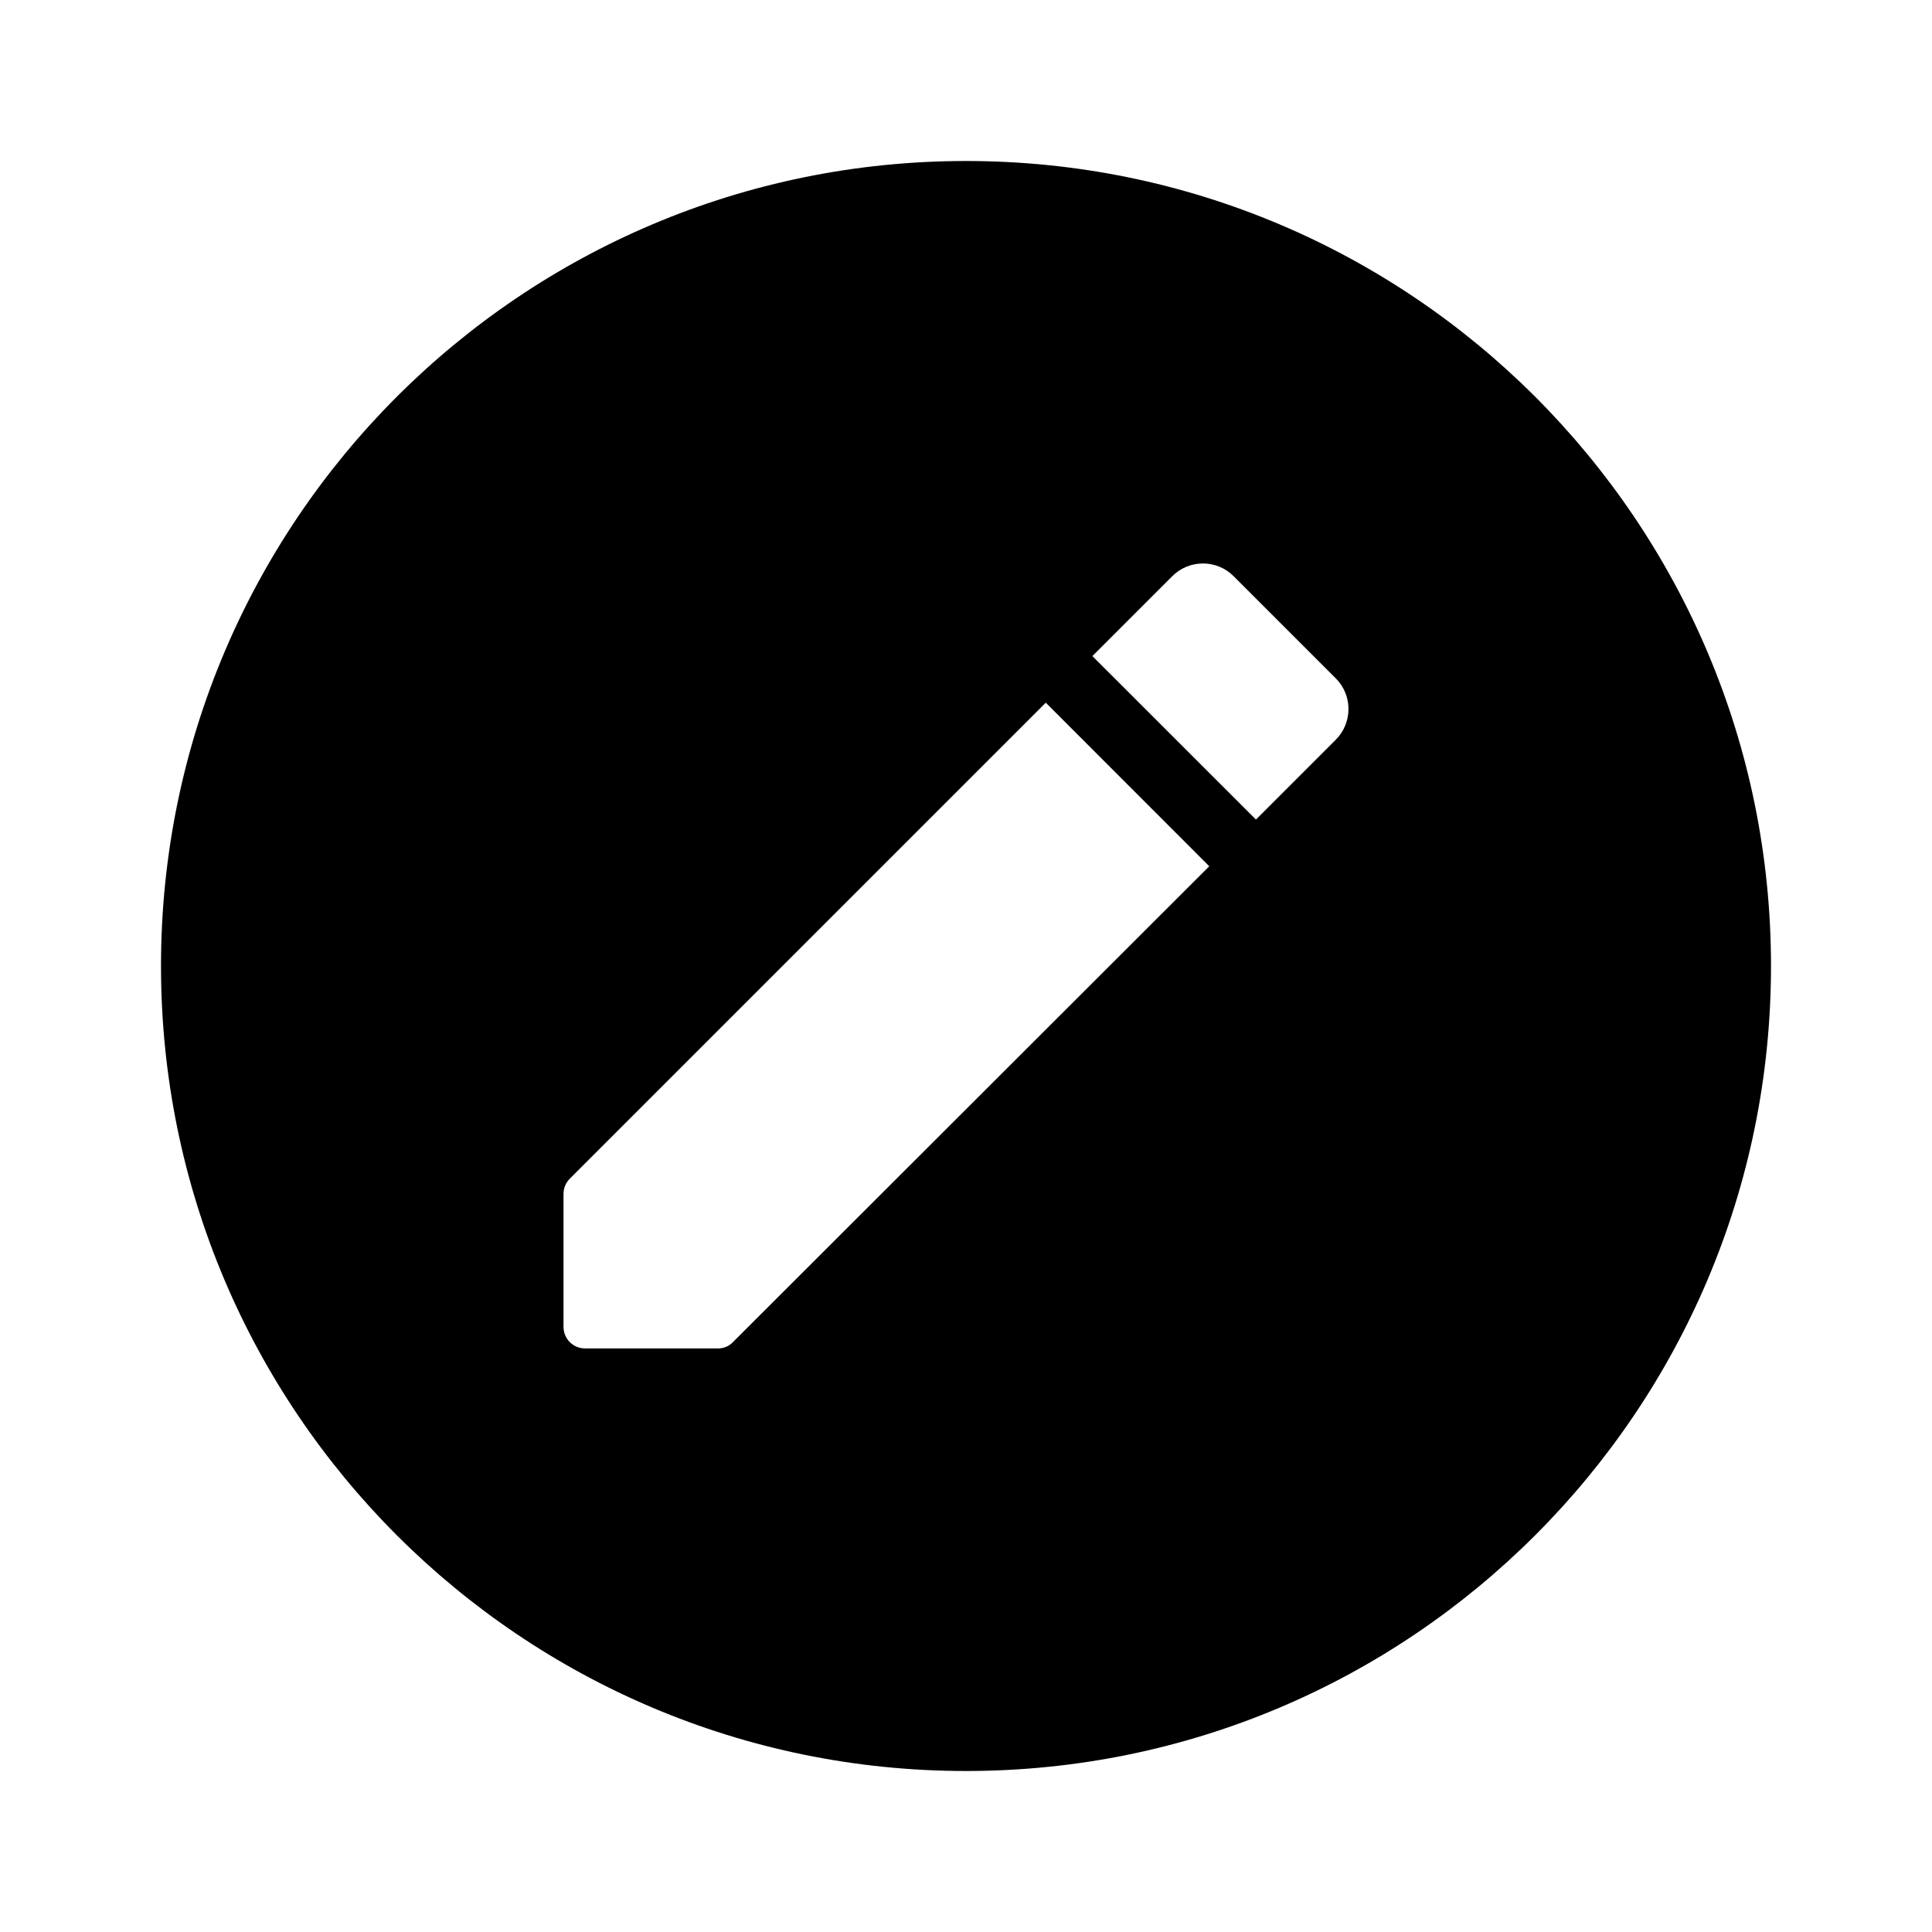 <svg width="24" height="24" viewBox="0 0 24 24" fill="none" xmlns="http://www.w3.org/2000/svg">
<path fill-rule="evenodd" clip-rule="evenodd" d="M12 22C17.523 22 22 17.523 22 12C22 6.477 17.523 2 12 2C6.477 2 2 6.477 2 12C2 17.523 6.477 22 12 22ZM7 16.48V14.834C7 14.758 7.027 14.693 7.081 14.639L12.991 8.729L15.022 10.761L9.107 16.67C9.058 16.724 8.988 16.751 8.918 16.751H7.271C7.119 16.751 7 16.632 7 16.48ZM16.593 8.426C16.804 8.637 16.804 8.978 16.593 9.19L15.602 10.181L13.57 8.15L14.562 7.158C14.773 6.947 15.114 6.947 15.325 7.158L16.593 8.426Z" fill="black"/>
</svg>
